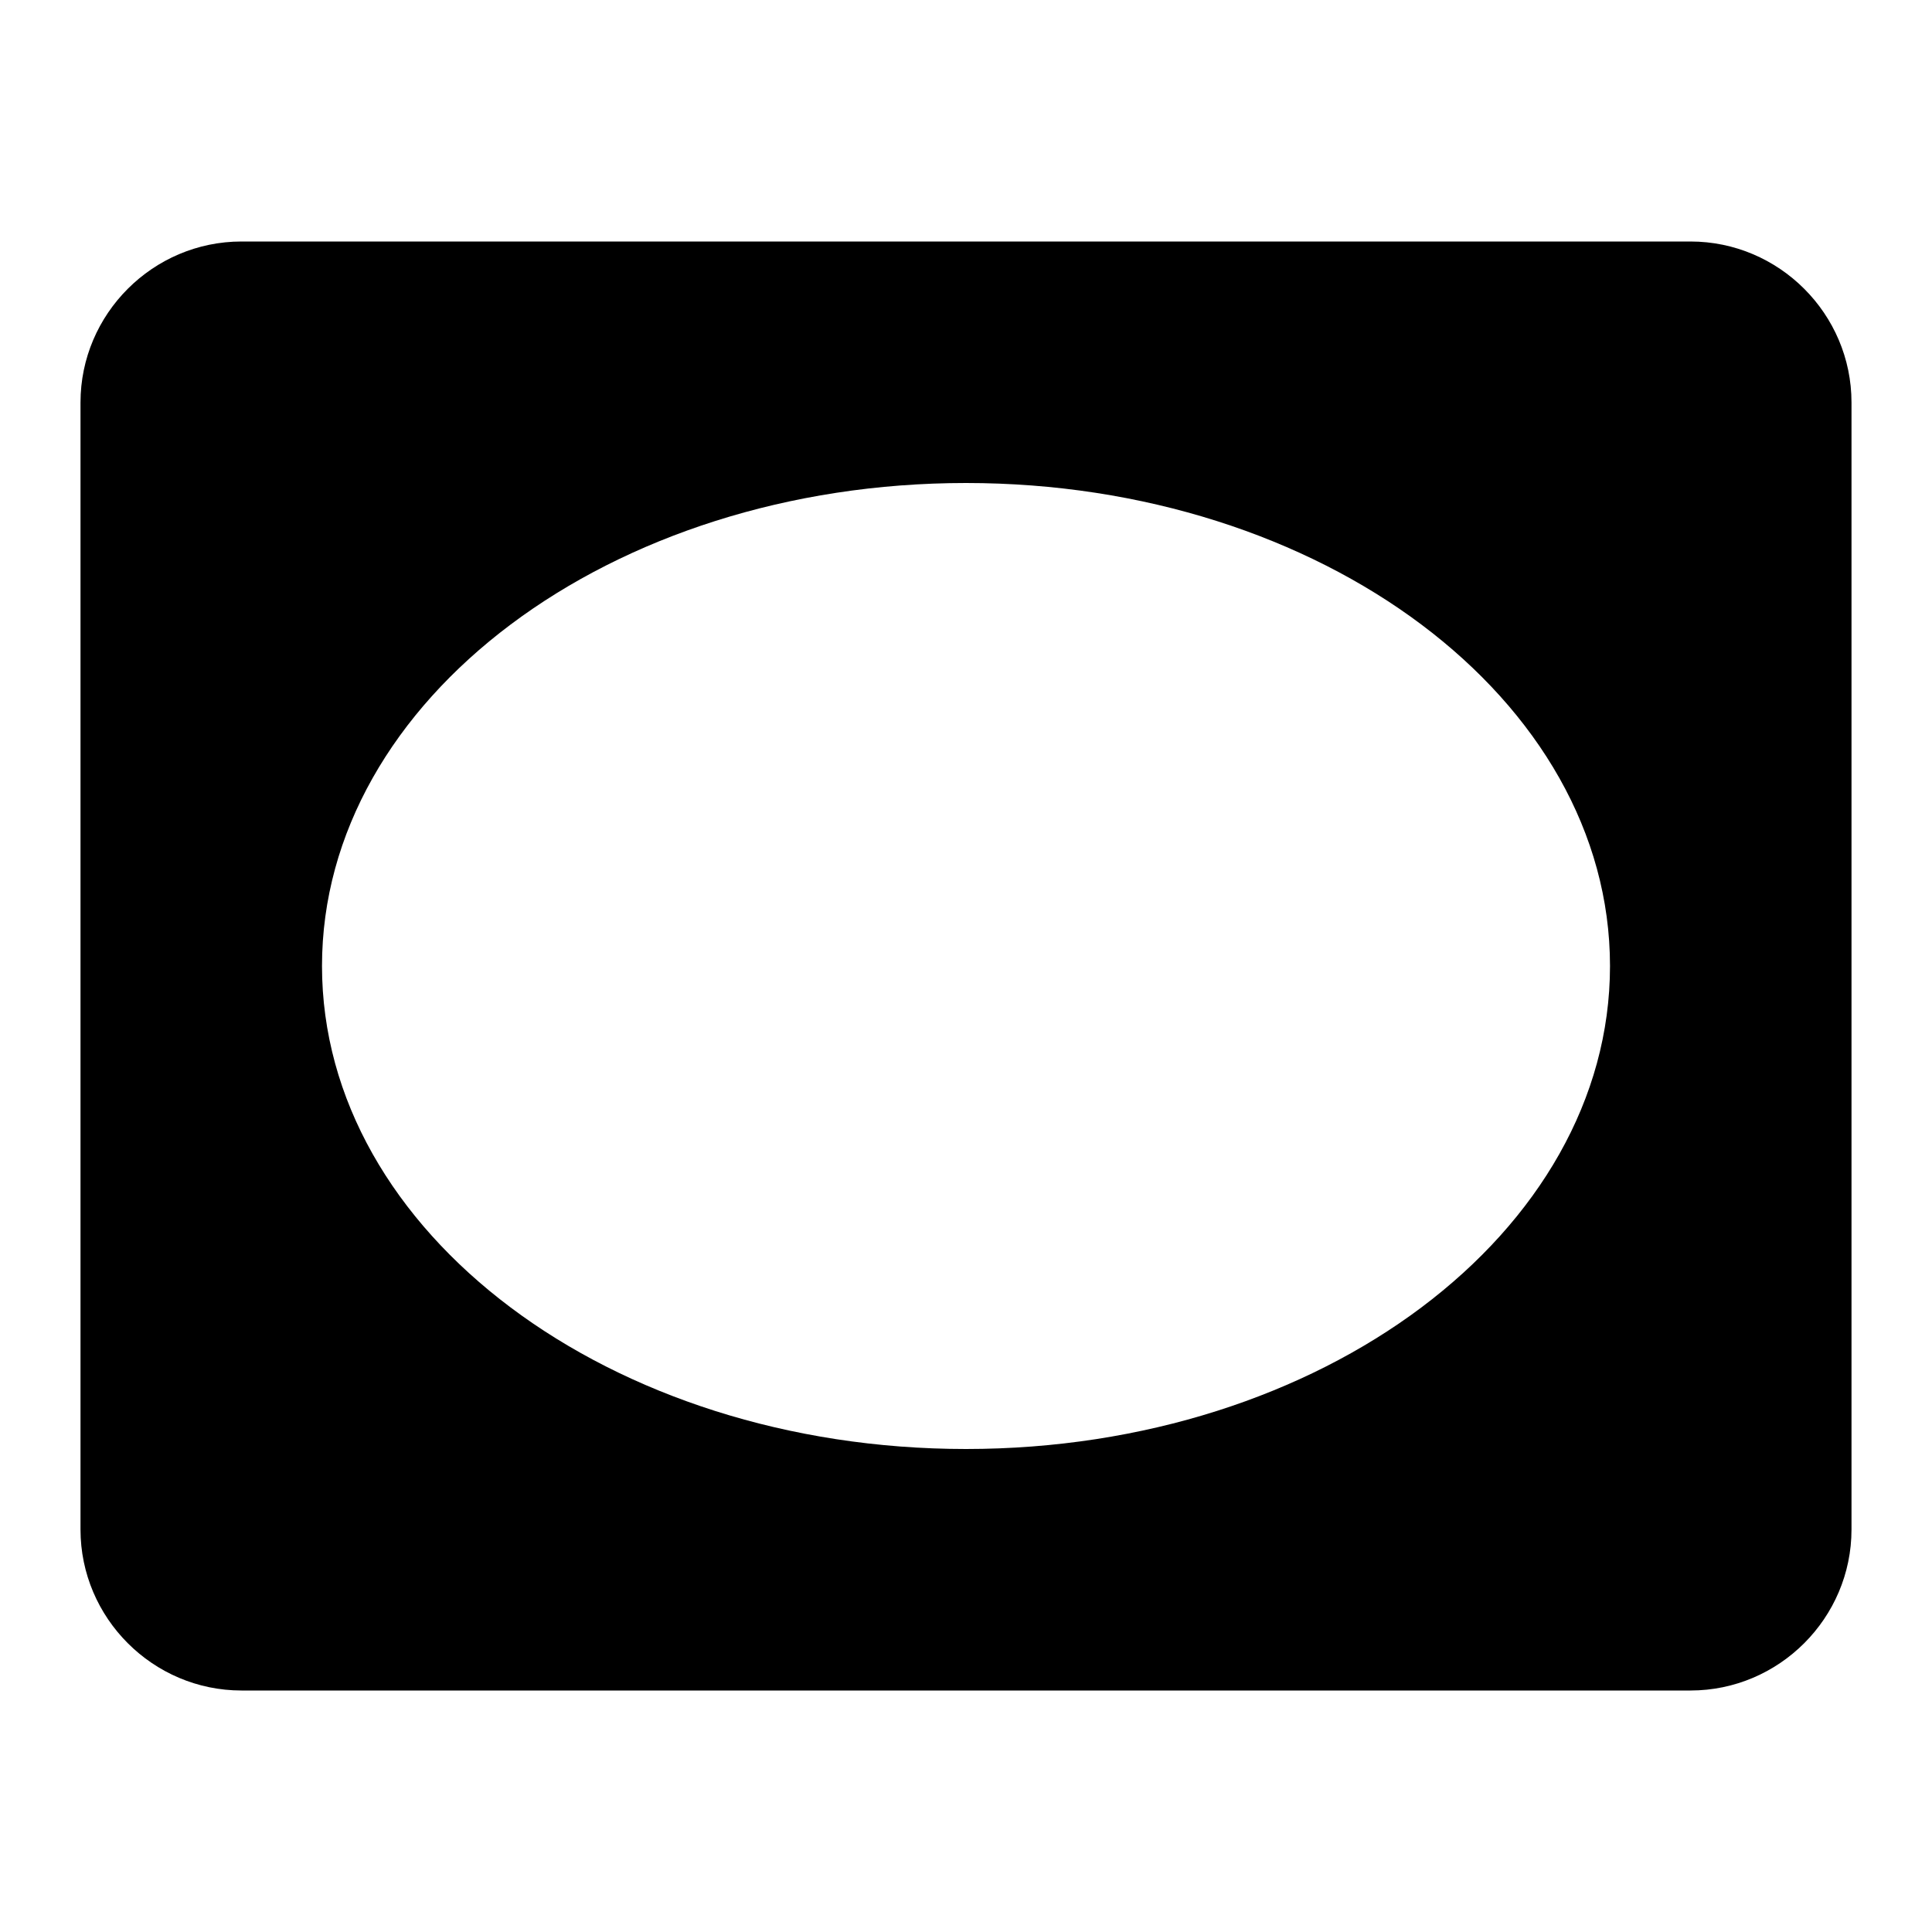 <svg width="24" height="24" viewBox="0 0 24 24" fill="none" xmlns="http://www.w3.org/2000/svg">
<path fill-rule="evenodd" clip-rule="evenodd" d="M21 3H3C1.9 3 1 3.9 1 5V19C1 20.1 1.9 21 3 21H21C22.1 21 23 20.1 23 19V5C23 3.9 22.1 3 21 3ZM12 18C7.58 18 4 15.31 4 12C4 8.69 7.58 6 12 6C16.42 6 20 8.69 20 12C20 15.31 16.42 18 12 18Z" fill="black"/>
</svg>
